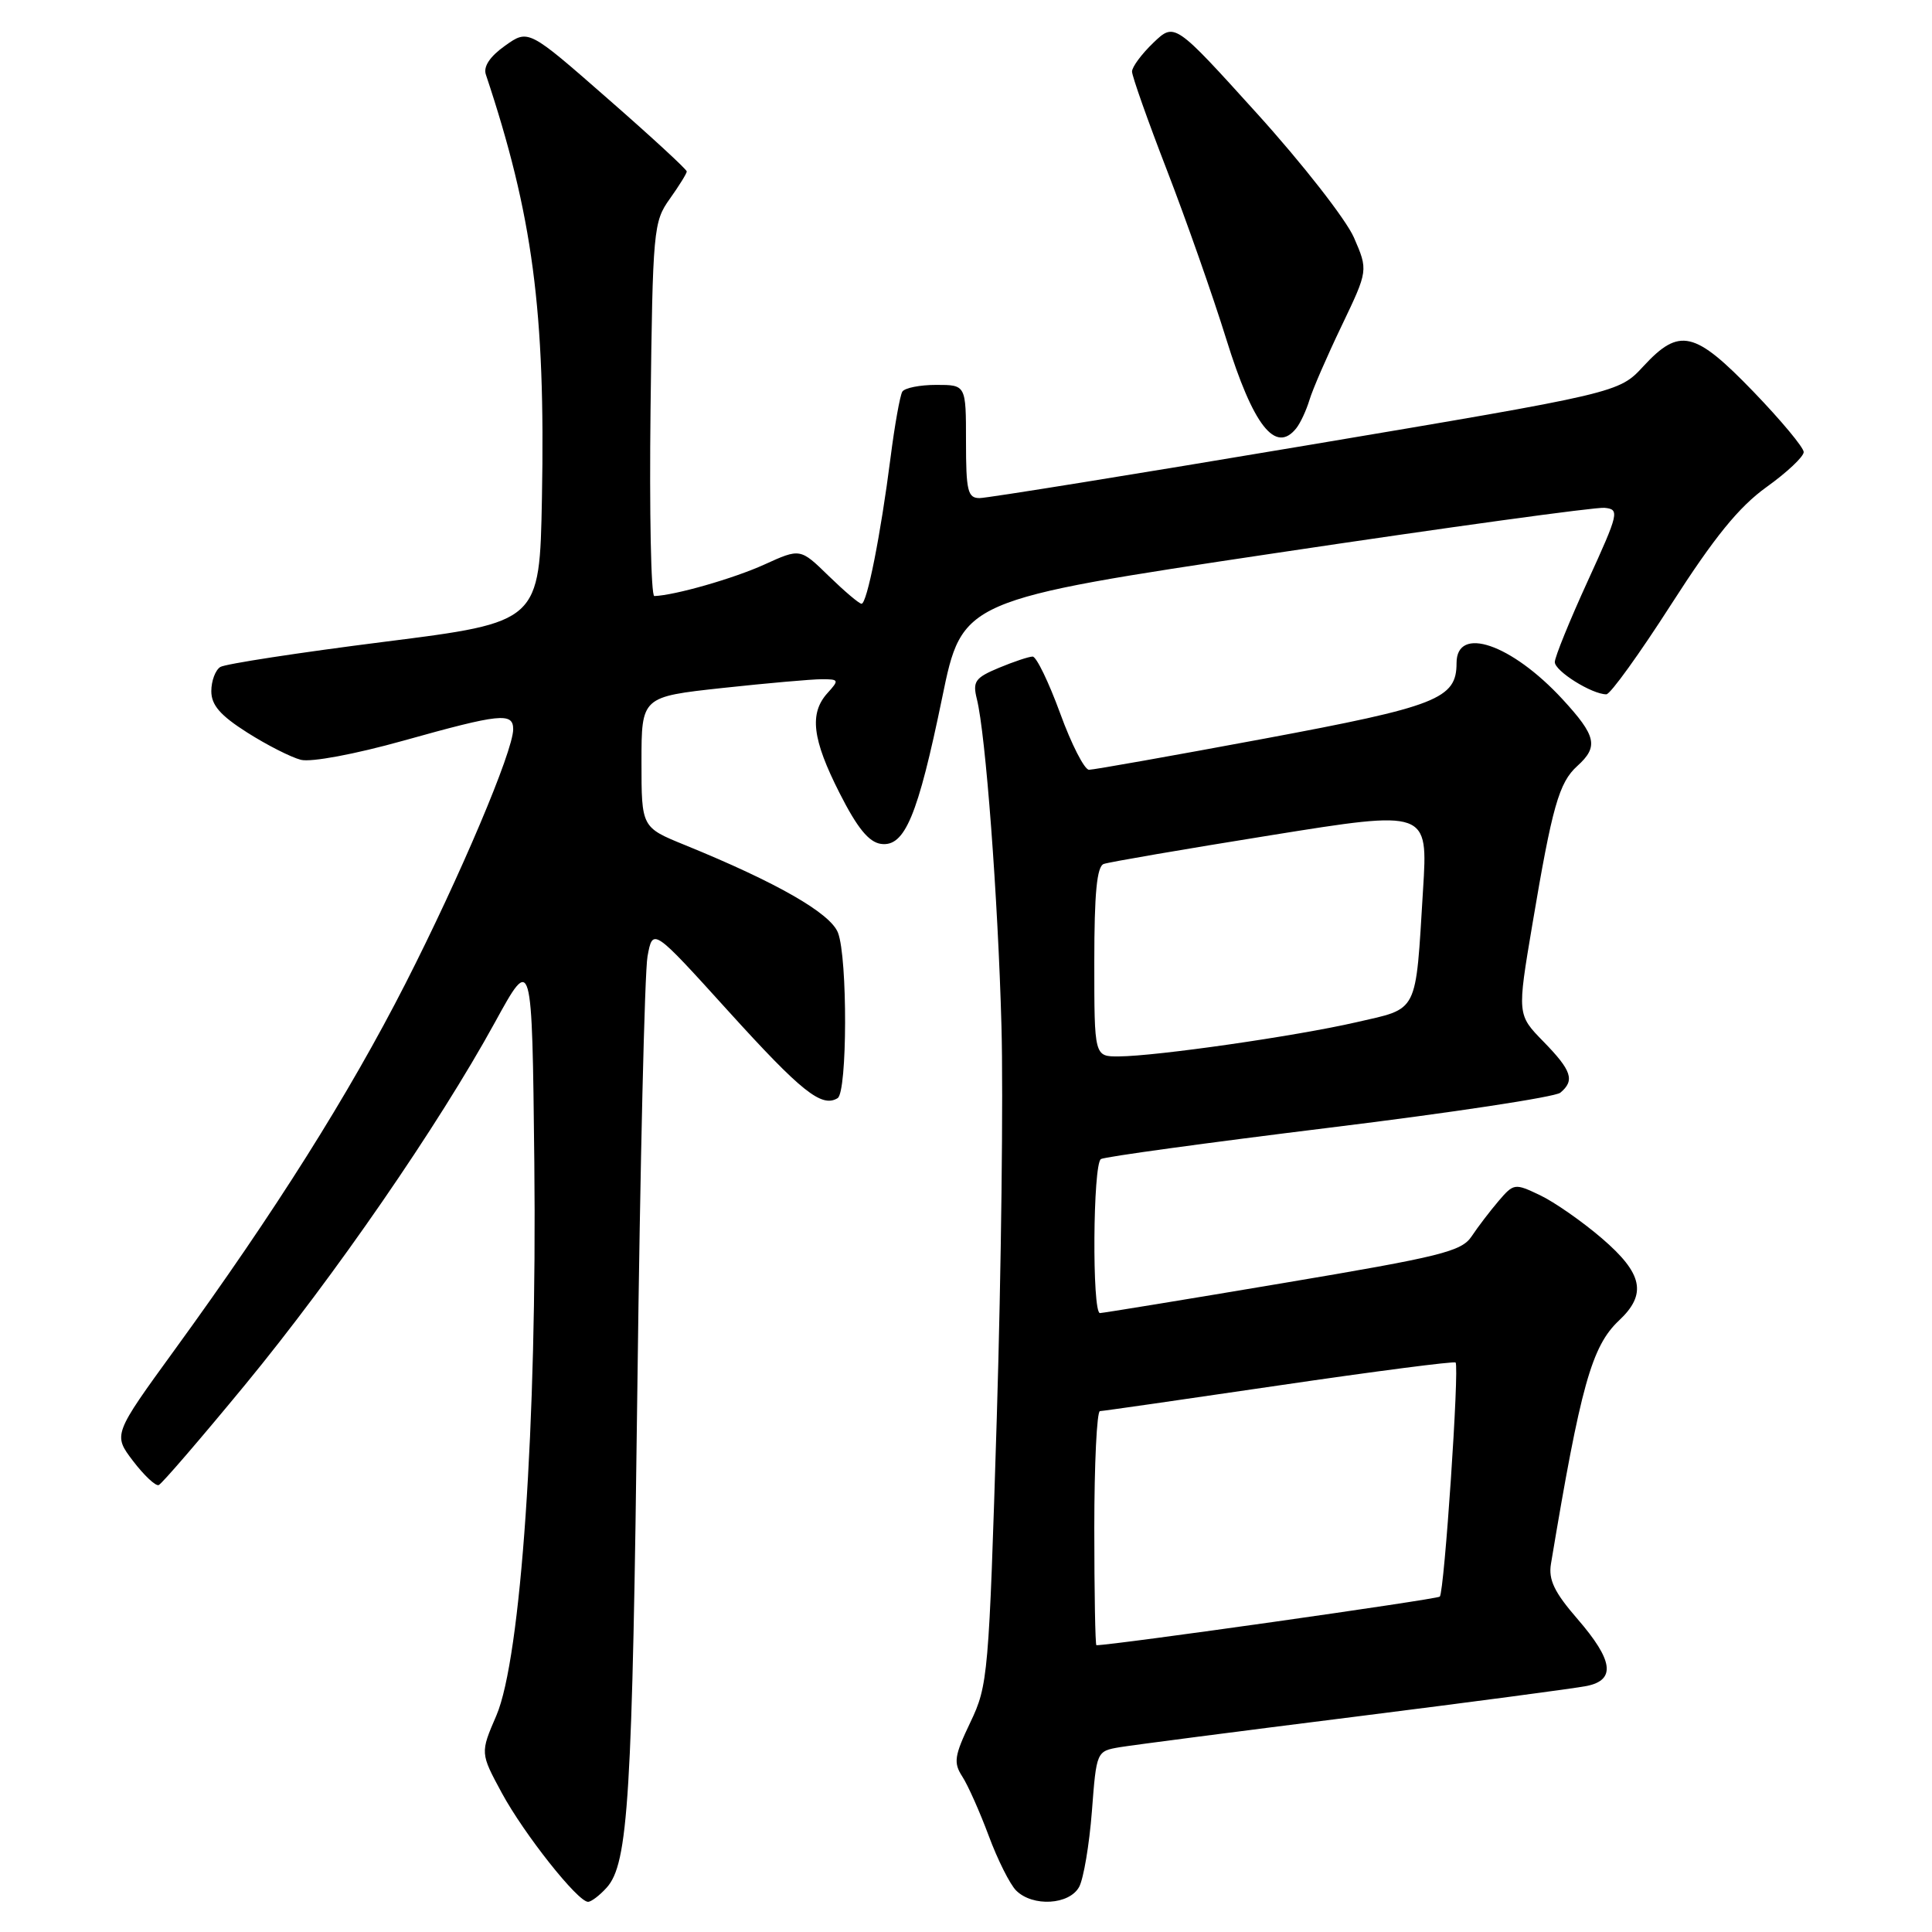 <?xml version="1.0" encoding="UTF-8" standalone="no"?>
<!DOCTYPE svg PUBLIC "-//W3C//DTD SVG 1.1//EN" "http://www.w3.org/Graphics/SVG/1.1/DTD/svg11.dtd" >
<svg xmlns="http://www.w3.org/2000/svg" xmlns:xlink="http://www.w3.org/1999/xlink" version="1.1" viewBox="0 0 256 256">
 <g >
 <path fill="currentColor"
d=" M 80.38 250.13 C 83.26 246.95 83.79 238.22 84.46 183.50 C 84.82 154.35 85.42 128.80 85.80 126.72 C 86.50 122.93 86.50 122.93 96.50 133.97 C 106.20 144.67 108.88 146.81 110.99 145.51 C 112.28 144.71 112.32 126.96 111.04 123.60 C 110.05 121.01 102.95 116.94 90.75 111.97 C 85.00 109.63 85.00 109.63 85.00 100.98 C 85.00 92.33 85.00 92.33 95.75 91.16 C 101.66 90.52 107.58 90.00 108.90 90.00 C 111.17 90.00 111.21 90.11 109.65 91.83 C 107.21 94.53 107.62 97.94 111.25 105.09 C 113.59 109.71 115.12 111.59 116.73 111.82 C 119.88 112.26 121.61 108.13 124.84 92.46 C 127.50 79.50 127.50 79.50 169.00 73.29 C 191.82 69.87 211.45 67.17 212.61 67.29 C 214.62 67.49 214.52 67.94 210.38 77.00 C 207.99 82.22 206.03 87.05 206.02 87.72 C 206.00 88.91 210.93 92.00 212.85 92.00 C 213.38 92.00 217.25 86.62 221.47 80.04 C 227.18 71.15 230.40 67.18 234.07 64.54 C 236.78 62.60 239.00 60.51 239.00 59.90 C 239.00 59.30 236.00 55.70 232.34 51.90 C 224.54 43.83 222.54 43.36 217.76 48.53 C 214.50 52.06 214.50 52.06 173.05 59.03 C 150.26 62.86 130.79 66.00 129.80 66.00 C 128.23 66.00 128.00 65.06 128.00 58.50 C 128.00 51.00 128.00 51.00 124.06 51.00 C 121.89 51.00 119.87 51.40 119.56 51.90 C 119.26 52.39 118.55 56.33 118.00 60.65 C 116.69 70.88 114.88 80.00 114.16 80.00 C 113.84 80.00 111.89 78.34 109.81 76.32 C 106.04 72.64 106.04 72.64 101.27 74.81 C 97.20 76.66 89.40 78.89 86.70 78.98 C 86.26 78.99 86.04 67.86 86.20 54.25 C 86.49 30.43 86.58 29.38 88.75 26.35 C 89.99 24.61 91.00 22.98 91.00 22.72 C 91.00 22.45 86.28 18.10 80.50 13.05 C 70.01 3.86 70.01 3.86 66.92 6.06 C 64.92 7.48 64.02 8.82 64.38 9.88 C 70.59 28.49 72.28 41.21 71.81 65.97 C 71.50 82.44 71.50 82.44 50.94 85.04 C 39.64 86.47 29.85 87.97 29.19 88.38 C 28.54 88.79 28.00 90.23 28.00 91.58 C 28.00 93.43 29.19 94.80 32.75 97.06 C 35.36 98.72 38.57 100.35 39.87 100.68 C 41.24 101.02 47.02 99.94 53.46 98.14 C 66.28 94.55 68.00 94.37 68.00 96.63 C 68.00 99.52 60.96 116.14 53.73 130.32 C 46.21 145.06 36.44 160.56 23.17 178.82 C 14.98 190.10 14.98 190.10 17.63 193.59 C 19.09 195.50 20.62 196.94 21.03 196.78 C 21.43 196.63 26.58 190.65 32.47 183.50 C 44.33 169.09 58.06 149.18 65.58 135.47 C 70.50 126.50 70.50 126.50 70.80 154.00 C 71.17 188.56 69.03 219.74 65.77 227.32 C 63.63 232.28 63.63 232.28 66.50 237.59 C 69.45 243.03 76.55 252.00 77.92 252.00 C 78.34 252.00 79.45 251.16 80.38 250.13 Z  M 143.00 250.01 C 143.58 248.91 144.34 244.42 144.68 240.03 C 145.29 232.04 145.29 232.04 148.40 231.51 C 150.10 231.23 164.10 229.41 179.50 227.48 C 194.90 225.54 208.74 223.71 210.25 223.40 C 214.13 222.61 213.77 220.01 209.03 214.53 C 205.96 210.99 205.16 209.33 205.51 207.22 C 209.44 183.63 210.91 178.37 214.53 174.97 C 218.26 171.47 217.69 168.75 212.25 164.08 C 209.64 161.84 205.95 159.27 204.06 158.37 C 200.71 156.77 200.58 156.79 198.56 159.15 C 197.43 160.48 195.82 162.58 195.00 163.82 C 193.66 165.83 190.95 166.50 170.00 170.02 C 157.07 172.20 146.16 173.98 145.75 173.99 C 144.69 174.01 144.81 154.23 145.88 153.58 C 146.36 153.28 159.97 151.42 176.12 149.43 C 192.28 147.45 206.06 145.36 206.75 144.79 C 208.70 143.17 208.27 141.86 204.52 138.02 C 201.03 134.45 201.03 134.45 203.05 122.47 C 205.67 106.90 206.57 103.69 209.00 101.50 C 211.84 98.93 211.53 97.53 207.04 92.65 C 200.27 85.32 193.00 82.83 193.00 87.86 C 193.00 92.60 190.46 93.60 167.45 97.89 C 155.32 100.15 144.90 102.00 144.30 102.00 C 143.70 102.00 141.97 98.63 140.47 94.50 C 138.96 90.38 137.33 87.00 136.83 87.00 C 136.34 87.00 134.33 87.67 132.36 88.49 C 129.20 89.81 128.86 90.30 129.44 92.63 C 130.60 97.26 132.24 118.96 132.70 136.00 C 132.95 145.07 132.67 168.40 132.08 187.83 C 131.03 222.05 130.92 223.32 128.57 228.23 C 126.45 232.67 126.32 233.56 127.51 235.40 C 128.26 236.55 129.83 240.09 131.01 243.25 C 132.18 246.41 133.82 249.68 134.64 250.50 C 136.84 252.70 141.71 252.41 143.00 250.01 Z  M 171.76 56.75 C 172.31 56.06 173.09 54.38 173.51 53.00 C 173.92 51.62 175.84 47.20 177.78 43.16 C 181.29 35.82 181.29 35.82 179.40 31.47 C 178.35 29.08 172.58 21.69 166.57 15.05 C 155.64 2.97 155.64 2.97 152.82 5.67 C 151.27 7.16 150.00 8.87 150.00 9.48 C 150.00 10.09 152.08 15.97 154.62 22.54 C 157.16 29.12 160.70 39.18 162.48 44.91 C 166.05 56.41 169.01 60.19 171.76 56.75 Z  M 145.00 202.50 C 145.00 193.97 145.34 186.99 145.75 186.98 C 146.16 186.97 156.85 185.43 169.50 183.57 C 182.15 181.71 192.66 180.35 192.87 180.54 C 193.40 181.06 191.38 210.95 190.78 211.56 C 190.41 211.92 147.51 218.00 145.28 218.00 C 145.13 218.00 145.00 211.03 145.00 202.50 Z  M 145.00 127.47 C 145.00 118.35 145.34 114.81 146.25 114.48 C 146.94 114.23 156.89 112.52 168.36 110.68 C 189.22 107.33 189.22 107.33 188.56 117.91 C 187.54 134.53 188.04 133.54 179.69 135.46 C 171.67 137.30 153.25 139.95 148.25 139.98 C 145.00 140.00 145.00 140.00 145.00 127.47 Z "/>
</g>
</svg>